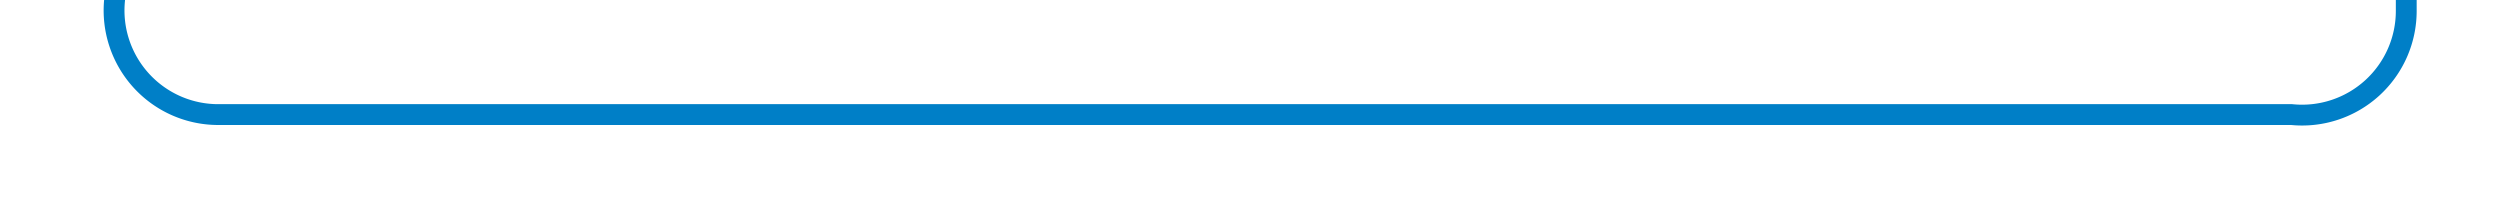 ﻿<?xml version="1.0" encoding="utf-8"?>
<svg version="1.1" xmlns:xlink="http://www.w3.org/1999/xlink" width="120px" height="10px" preserveAspectRatio="xMinYMid meet" viewBox="285 1006  120 8" xmlns="http://www.w3.org/2000/svg">
  <path d="M 290.5 996  L 290.5 1005  A 5 5 0 0 0 295.5 1010.5 L 395 1010.5  A 5 5 0 0 0 400.5 1005.5 L 400.5 45  A 5 5 0 0 1 405.5 40.5 L 407 40.5  " stroke-width="1" stroke="#007fc7" fill="none" />
  <path d="M 406 46.8  L 412 40.5  L 406 34.2  L 406 46.8  Z " fill-rule="nonzero" fill="#007fc7" stroke="none" />
</svg>